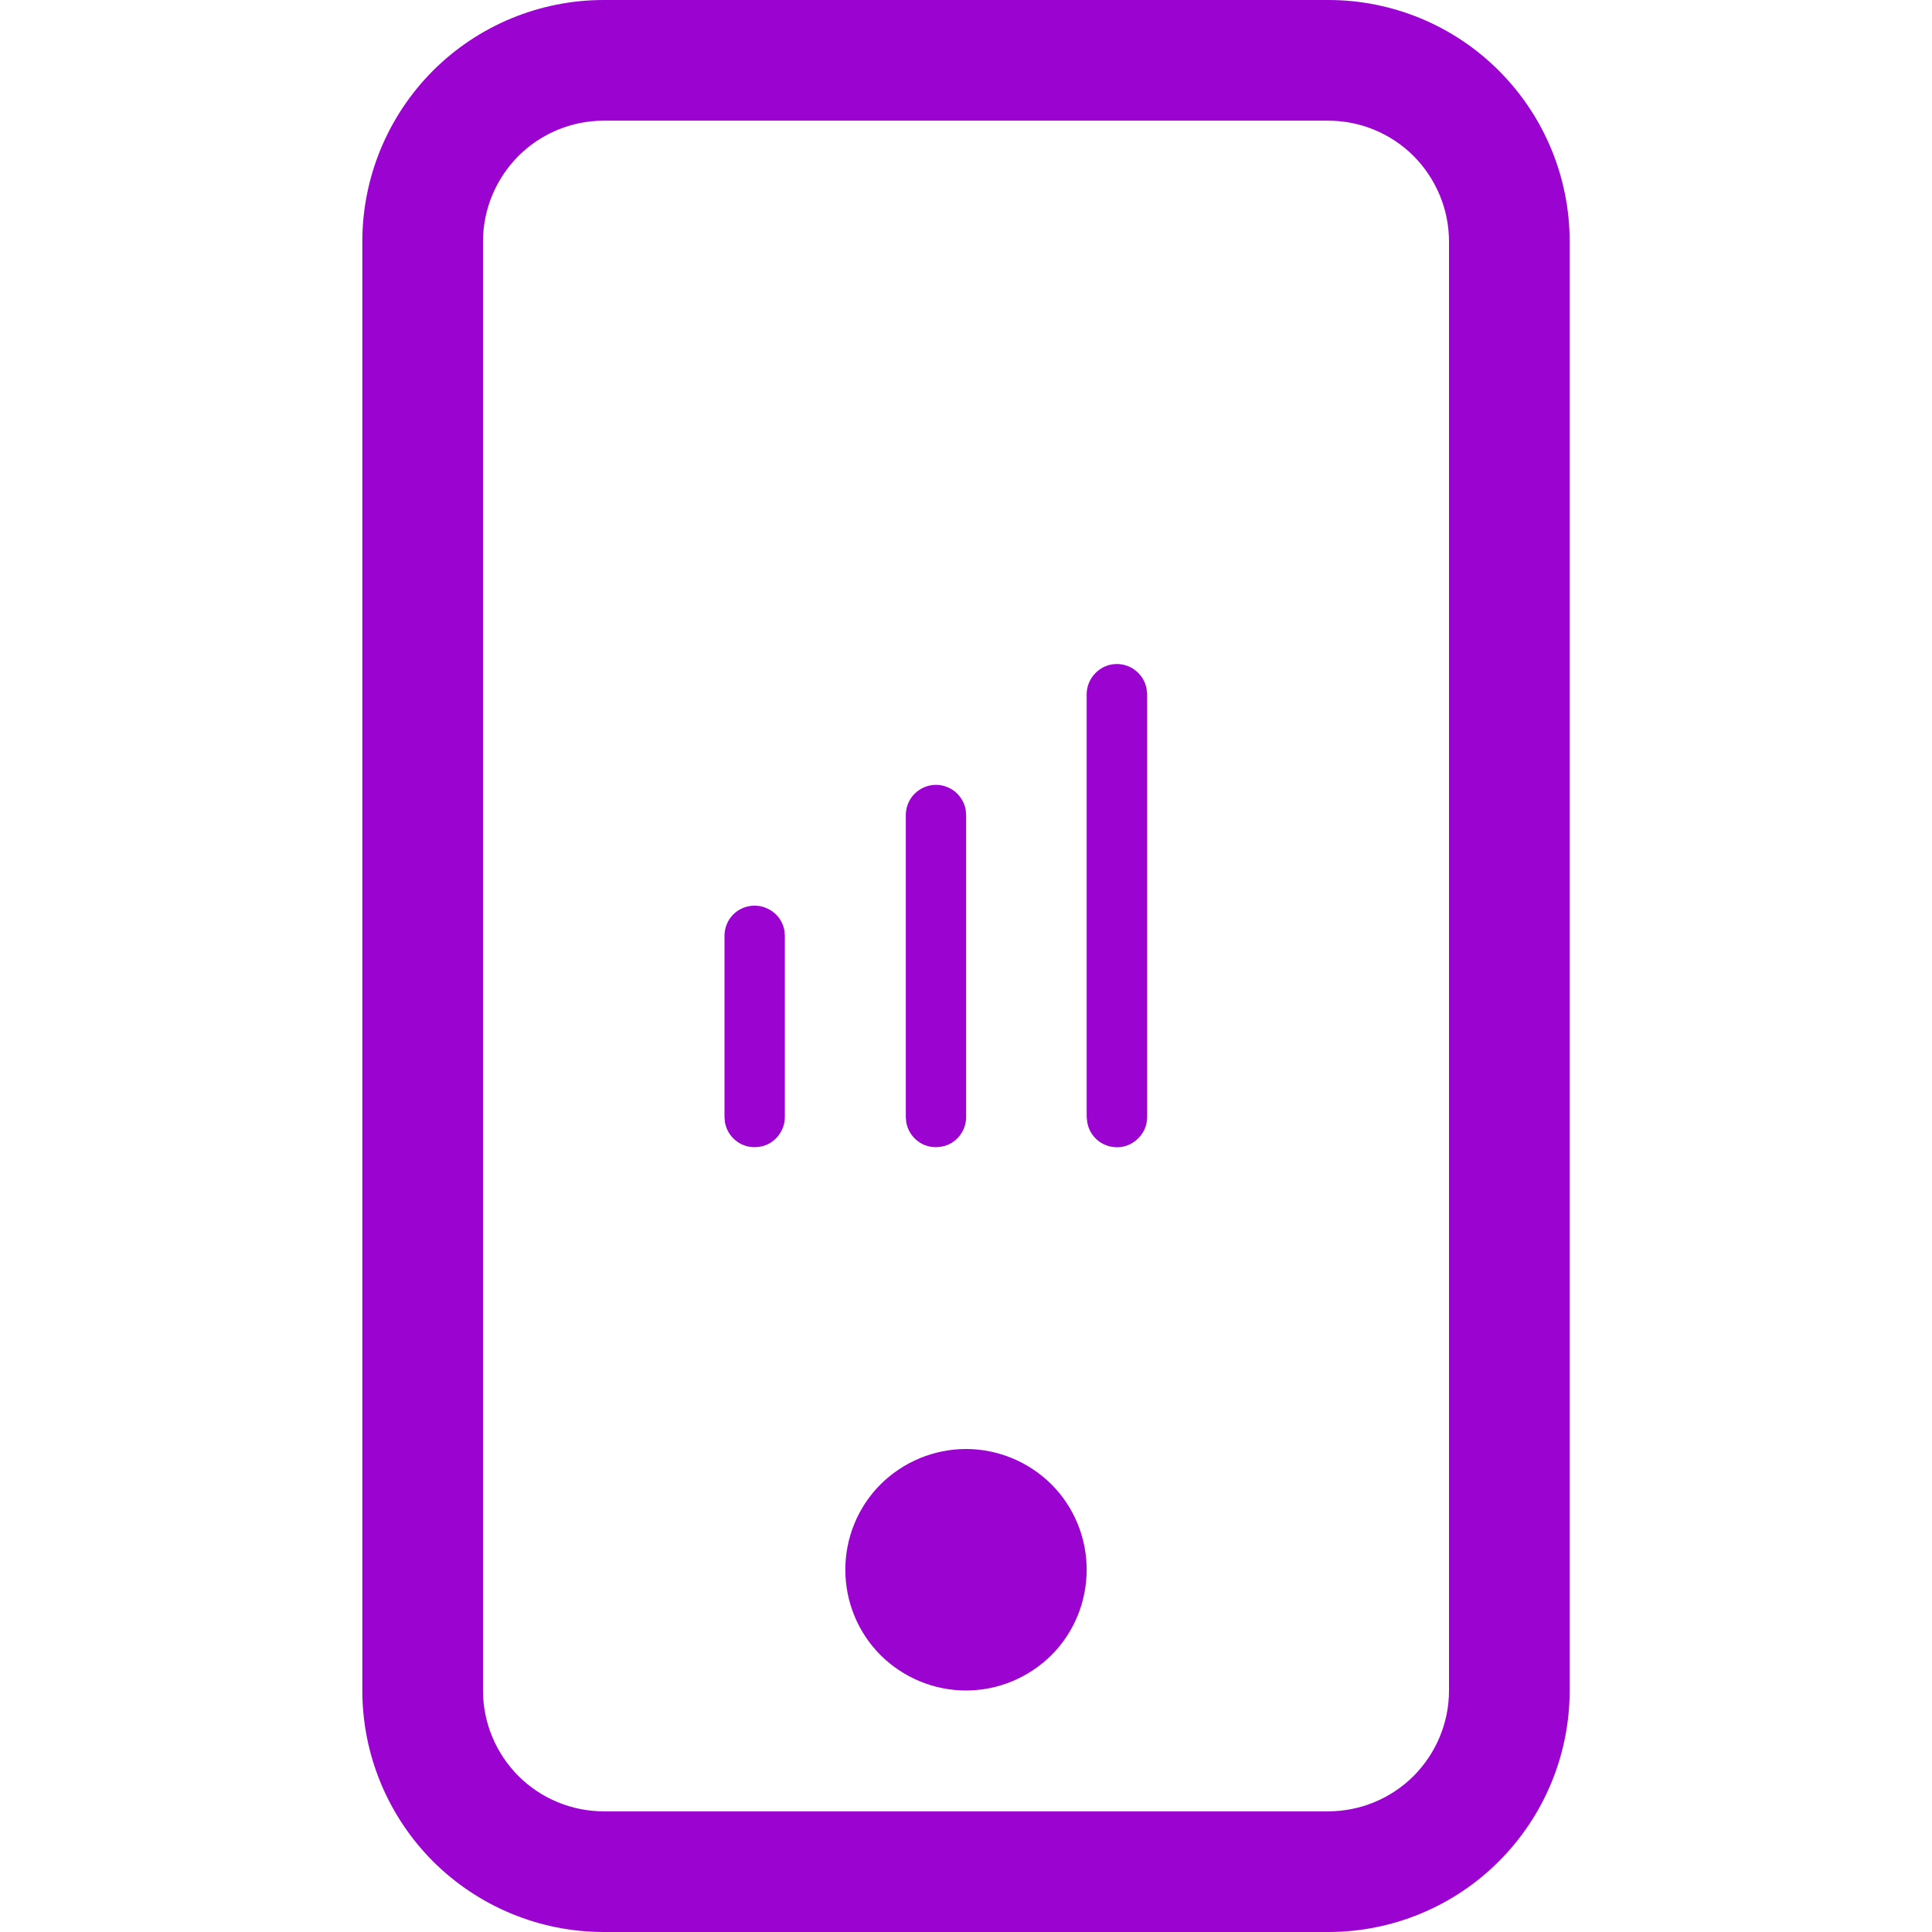 <svg width="13" height="13" viewBox="0 0 13 13" fill="none" xmlns="http://www.w3.org/2000/svg">
<g clip-path="url(#clip0_17_1477)">
<path d="M8.938 0.812C9.153 0.812 9.36 0.898 9.512 1.05C9.664 1.203 9.75 1.41 9.75 1.625V11.375C9.75 11.591 9.664 11.797 9.512 11.95C9.36 12.102 9.153 12.188 8.938 12.188H4.062C3.847 12.188 3.64 12.102 3.488 11.95C3.336 11.797 3.25 11.591 3.25 11.375V1.625C3.25 1.41 3.336 1.203 3.488 1.05C3.64 0.898 3.847 0.812 4.062 0.812H8.938ZM4.062 0C3.632 0 3.218 0.171 2.913 0.476C2.609 0.781 2.438 1.194 2.438 1.625V11.375C2.438 11.806 2.609 12.219 2.913 12.524C3.218 12.829 3.632 13 4.062 13H8.938C9.368 13 9.782 12.829 10.086 12.524C10.391 12.219 10.562 11.806 10.562 11.375V1.625C10.562 1.194 10.391 0.781 10.086 0.476C9.782 0.171 9.368 0 8.938 0L4.062 0Z" fill="#9B03D0"/>
<path d="M6.5 11.375C6.715 11.375 6.922 11.289 7.075 11.137C7.227 10.985 7.312 10.778 7.312 10.562C7.312 10.347 7.227 10.14 7.075 9.988C6.922 9.836 6.715 9.75 6.5 9.75C6.285 9.75 6.078 9.836 5.925 9.988C5.773 10.14 5.688 10.347 5.688 10.562C5.688 10.778 5.773 10.985 5.925 11.137C6.078 11.289 6.285 11.375 6.5 11.375Z" fill="#9B03D0"/>
<path d="M6.298 5.281C6.345 5.281 6.391 5.298 6.428 5.328C6.464 5.359 6.489 5.401 6.498 5.448L6.501 5.485V7.516C6.501 7.567 6.482 7.615 6.448 7.653C6.414 7.691 6.367 7.714 6.316 7.718C6.266 7.723 6.215 7.709 6.175 7.678C6.134 7.647 6.107 7.602 6.098 7.552L6.095 7.516V5.485C6.095 5.431 6.116 5.379 6.154 5.341C6.192 5.303 6.244 5.281 6.298 5.281ZM5.078 6.094C5.125 6.094 5.171 6.111 5.208 6.141C5.245 6.171 5.269 6.214 5.278 6.26L5.281 6.297V7.516C5.281 7.567 5.262 7.615 5.228 7.653C5.194 7.691 5.147 7.714 5.096 7.718C5.046 7.723 4.995 7.709 4.955 7.678C4.914 7.647 4.887 7.602 4.878 7.552L4.875 7.516V6.297C4.875 6.243 4.896 6.191 4.934 6.153C4.972 6.115 5.024 6.094 5.078 6.094ZM7.515 4.468C7.563 4.468 7.609 4.485 7.645 4.515C7.682 4.546 7.707 4.588 7.715 4.635L7.719 4.671V7.516C7.719 7.567 7.7 7.616 7.665 7.653C7.631 7.691 7.584 7.714 7.534 7.719C7.483 7.723 7.433 7.709 7.392 7.678C7.352 7.647 7.325 7.603 7.316 7.553L7.312 7.516V4.671C7.312 4.617 7.334 4.566 7.372 4.528C7.41 4.489 7.462 4.468 7.515 4.468Z" fill="#9B03D0"/>
</g>
<defs>
<clipPath id="clip0_17_1477">
<rect width="13" height="13" fill="white"/>
</clipPath>
</defs>
</svg>
